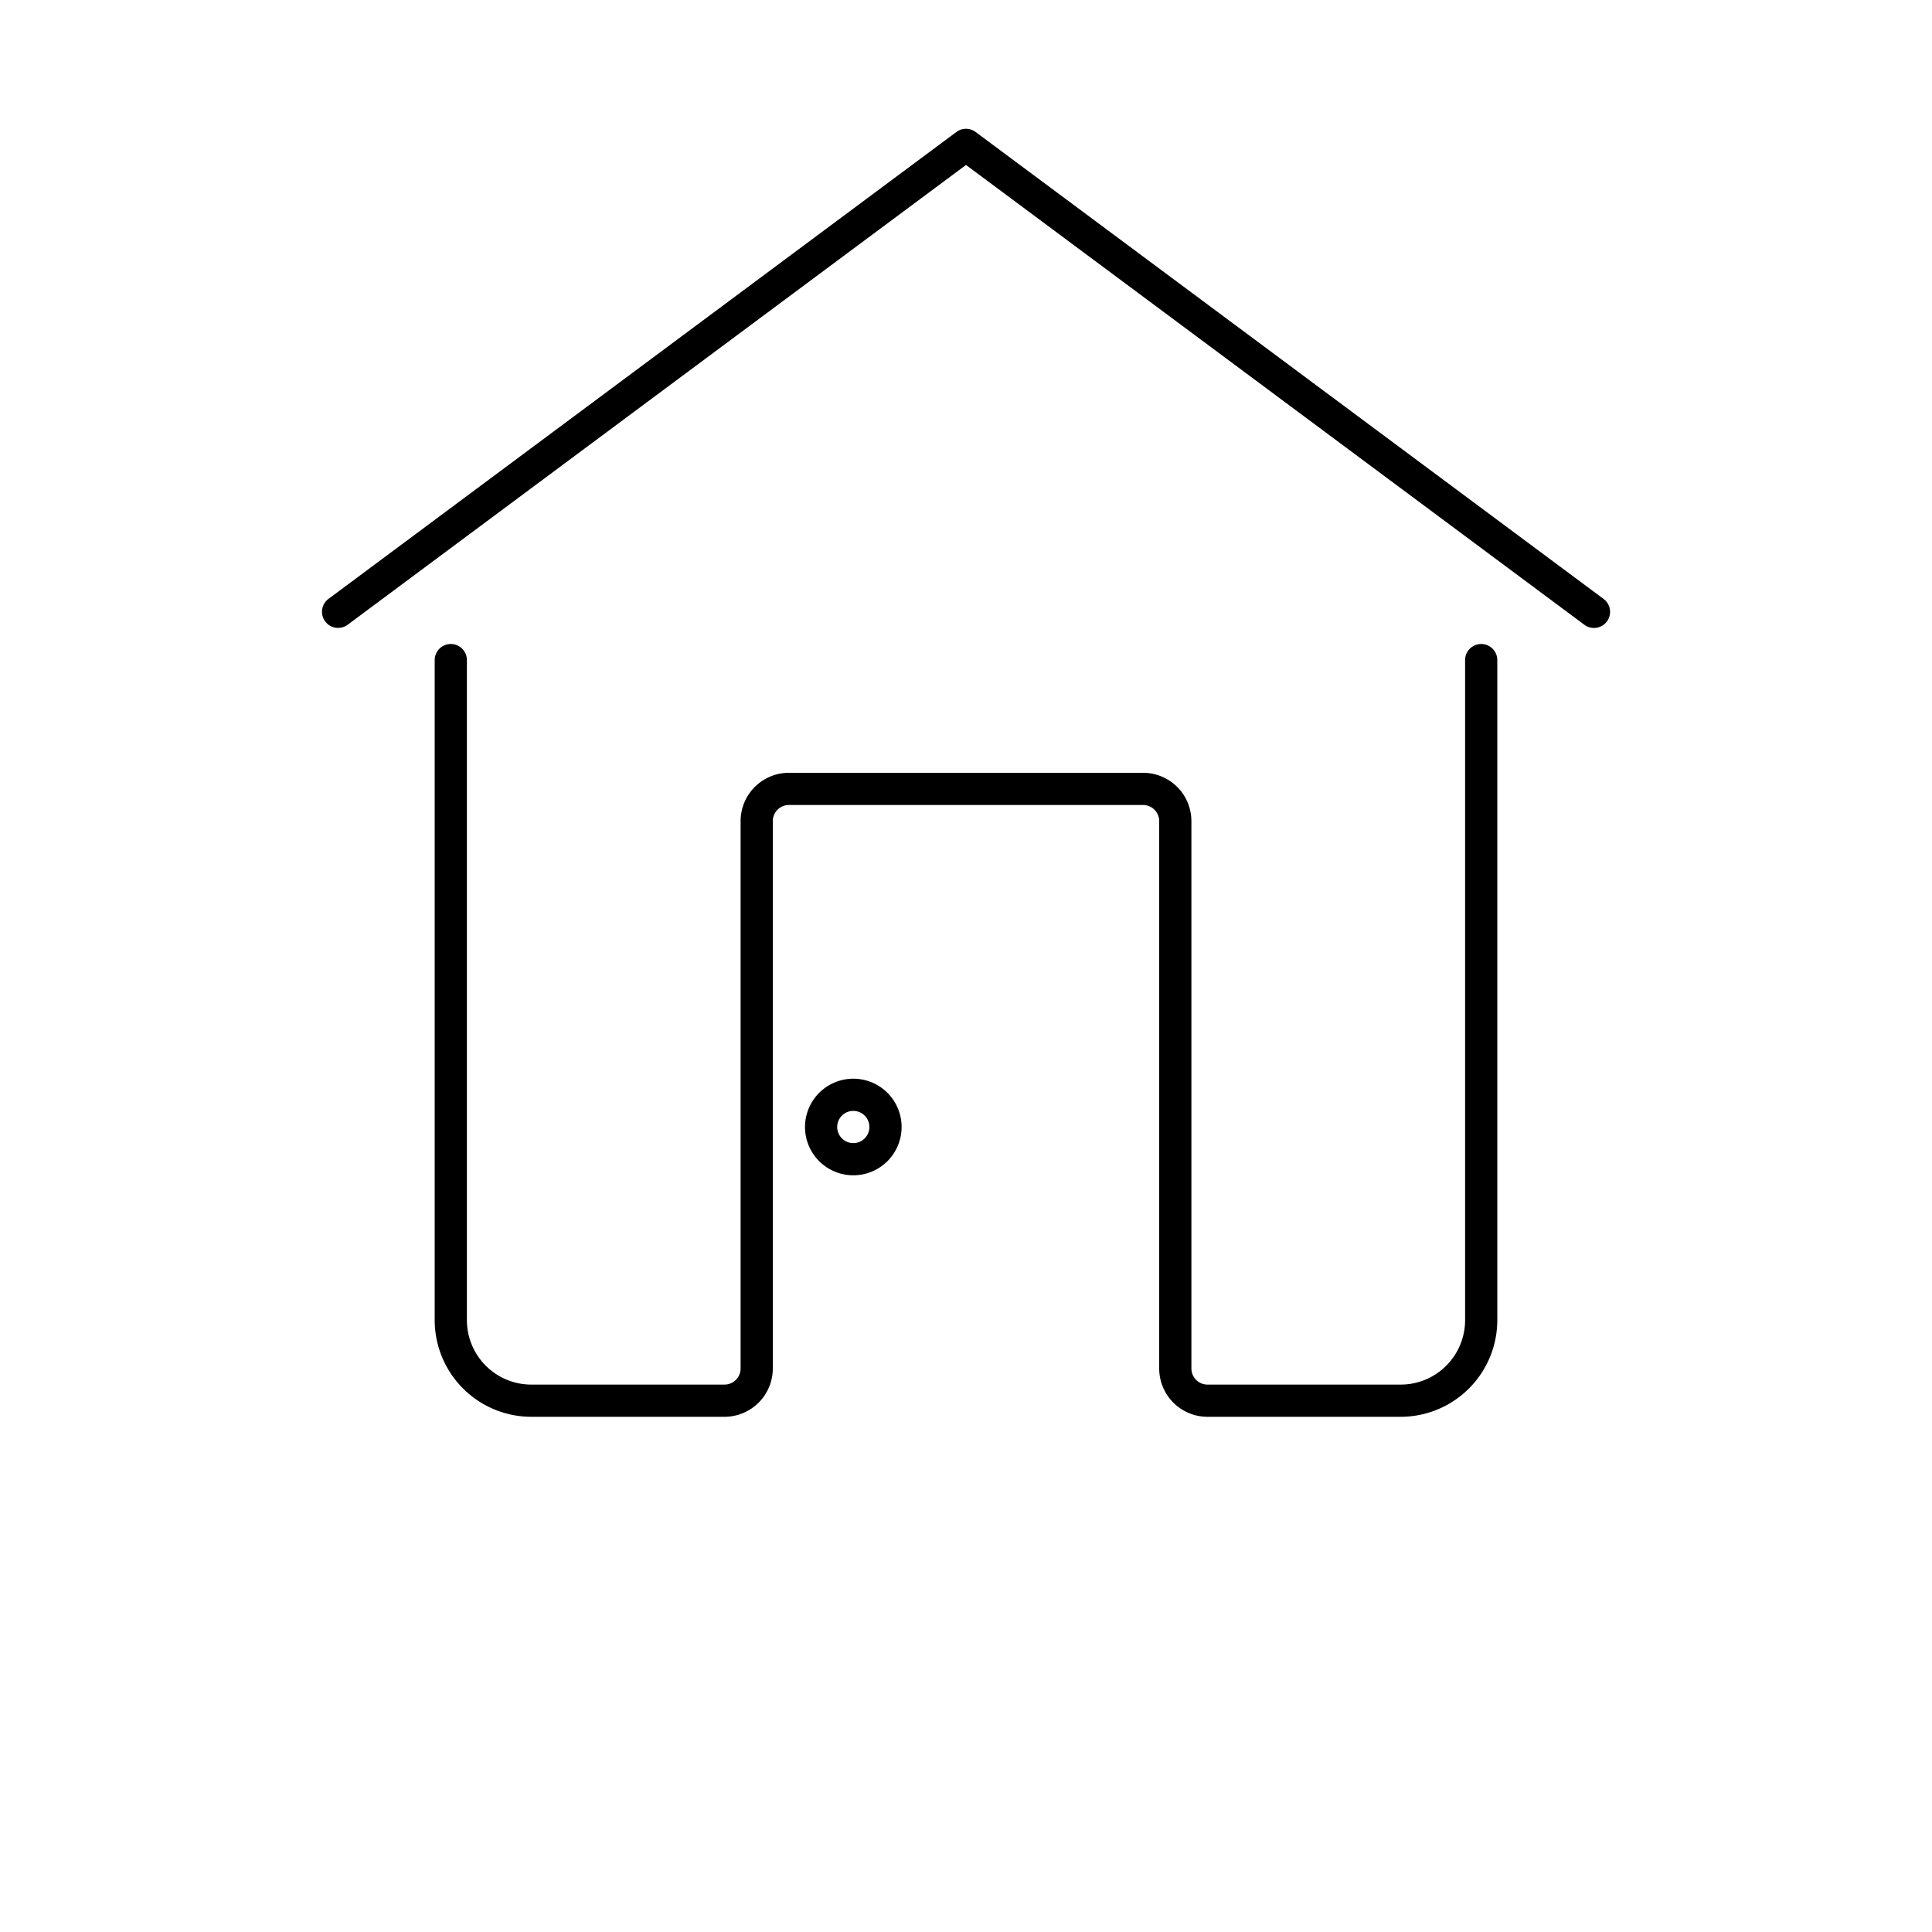 <svg xmlns="http://www.w3.org/2000/svg" viewBox="0 0 672 840" x="0px" y="0px" height="40" width="40" ><path d="M57.383,270.177a7,7,0,0,1,1.44-9.794l273-203a7,7,0,0,1,8.354,0l273,203a7,7,0,1,1-8.354,11.234L336,71.723,67.177,271.617A7,7,0,0,1,57.383,270.177ZM441,616h84a42.047,42.047,0,0,0,42-42V287a7,7,0,0,0-14,0V574a28.032,28.032,0,0,1-28,28H441a7.008,7.008,0,0,1-7-7V357a21.023,21.023,0,0,0-21-21H259a21.023,21.023,0,0,0-21,21V595a7.008,7.008,0,0,1-7,7H147a28.032,28.032,0,0,1-28-28V287a7,7,0,0,0-14,0V574a42.047,42.047,0,0,0,42,42h84a21.023,21.023,0,0,0,21-21V357a7.008,7.008,0,0,1,7-7H413a7.008,7.008,0,0,1,7,7V595A21.023,21.023,0,0,0,441,616ZM287,469a21,21,0,1,1-21,21A21.023,21.023,0,0,1,287,469Zm0,14a7,7,0,1,0,7,7A7.008,7.008,0,0,0,287,483Z"/></svg>